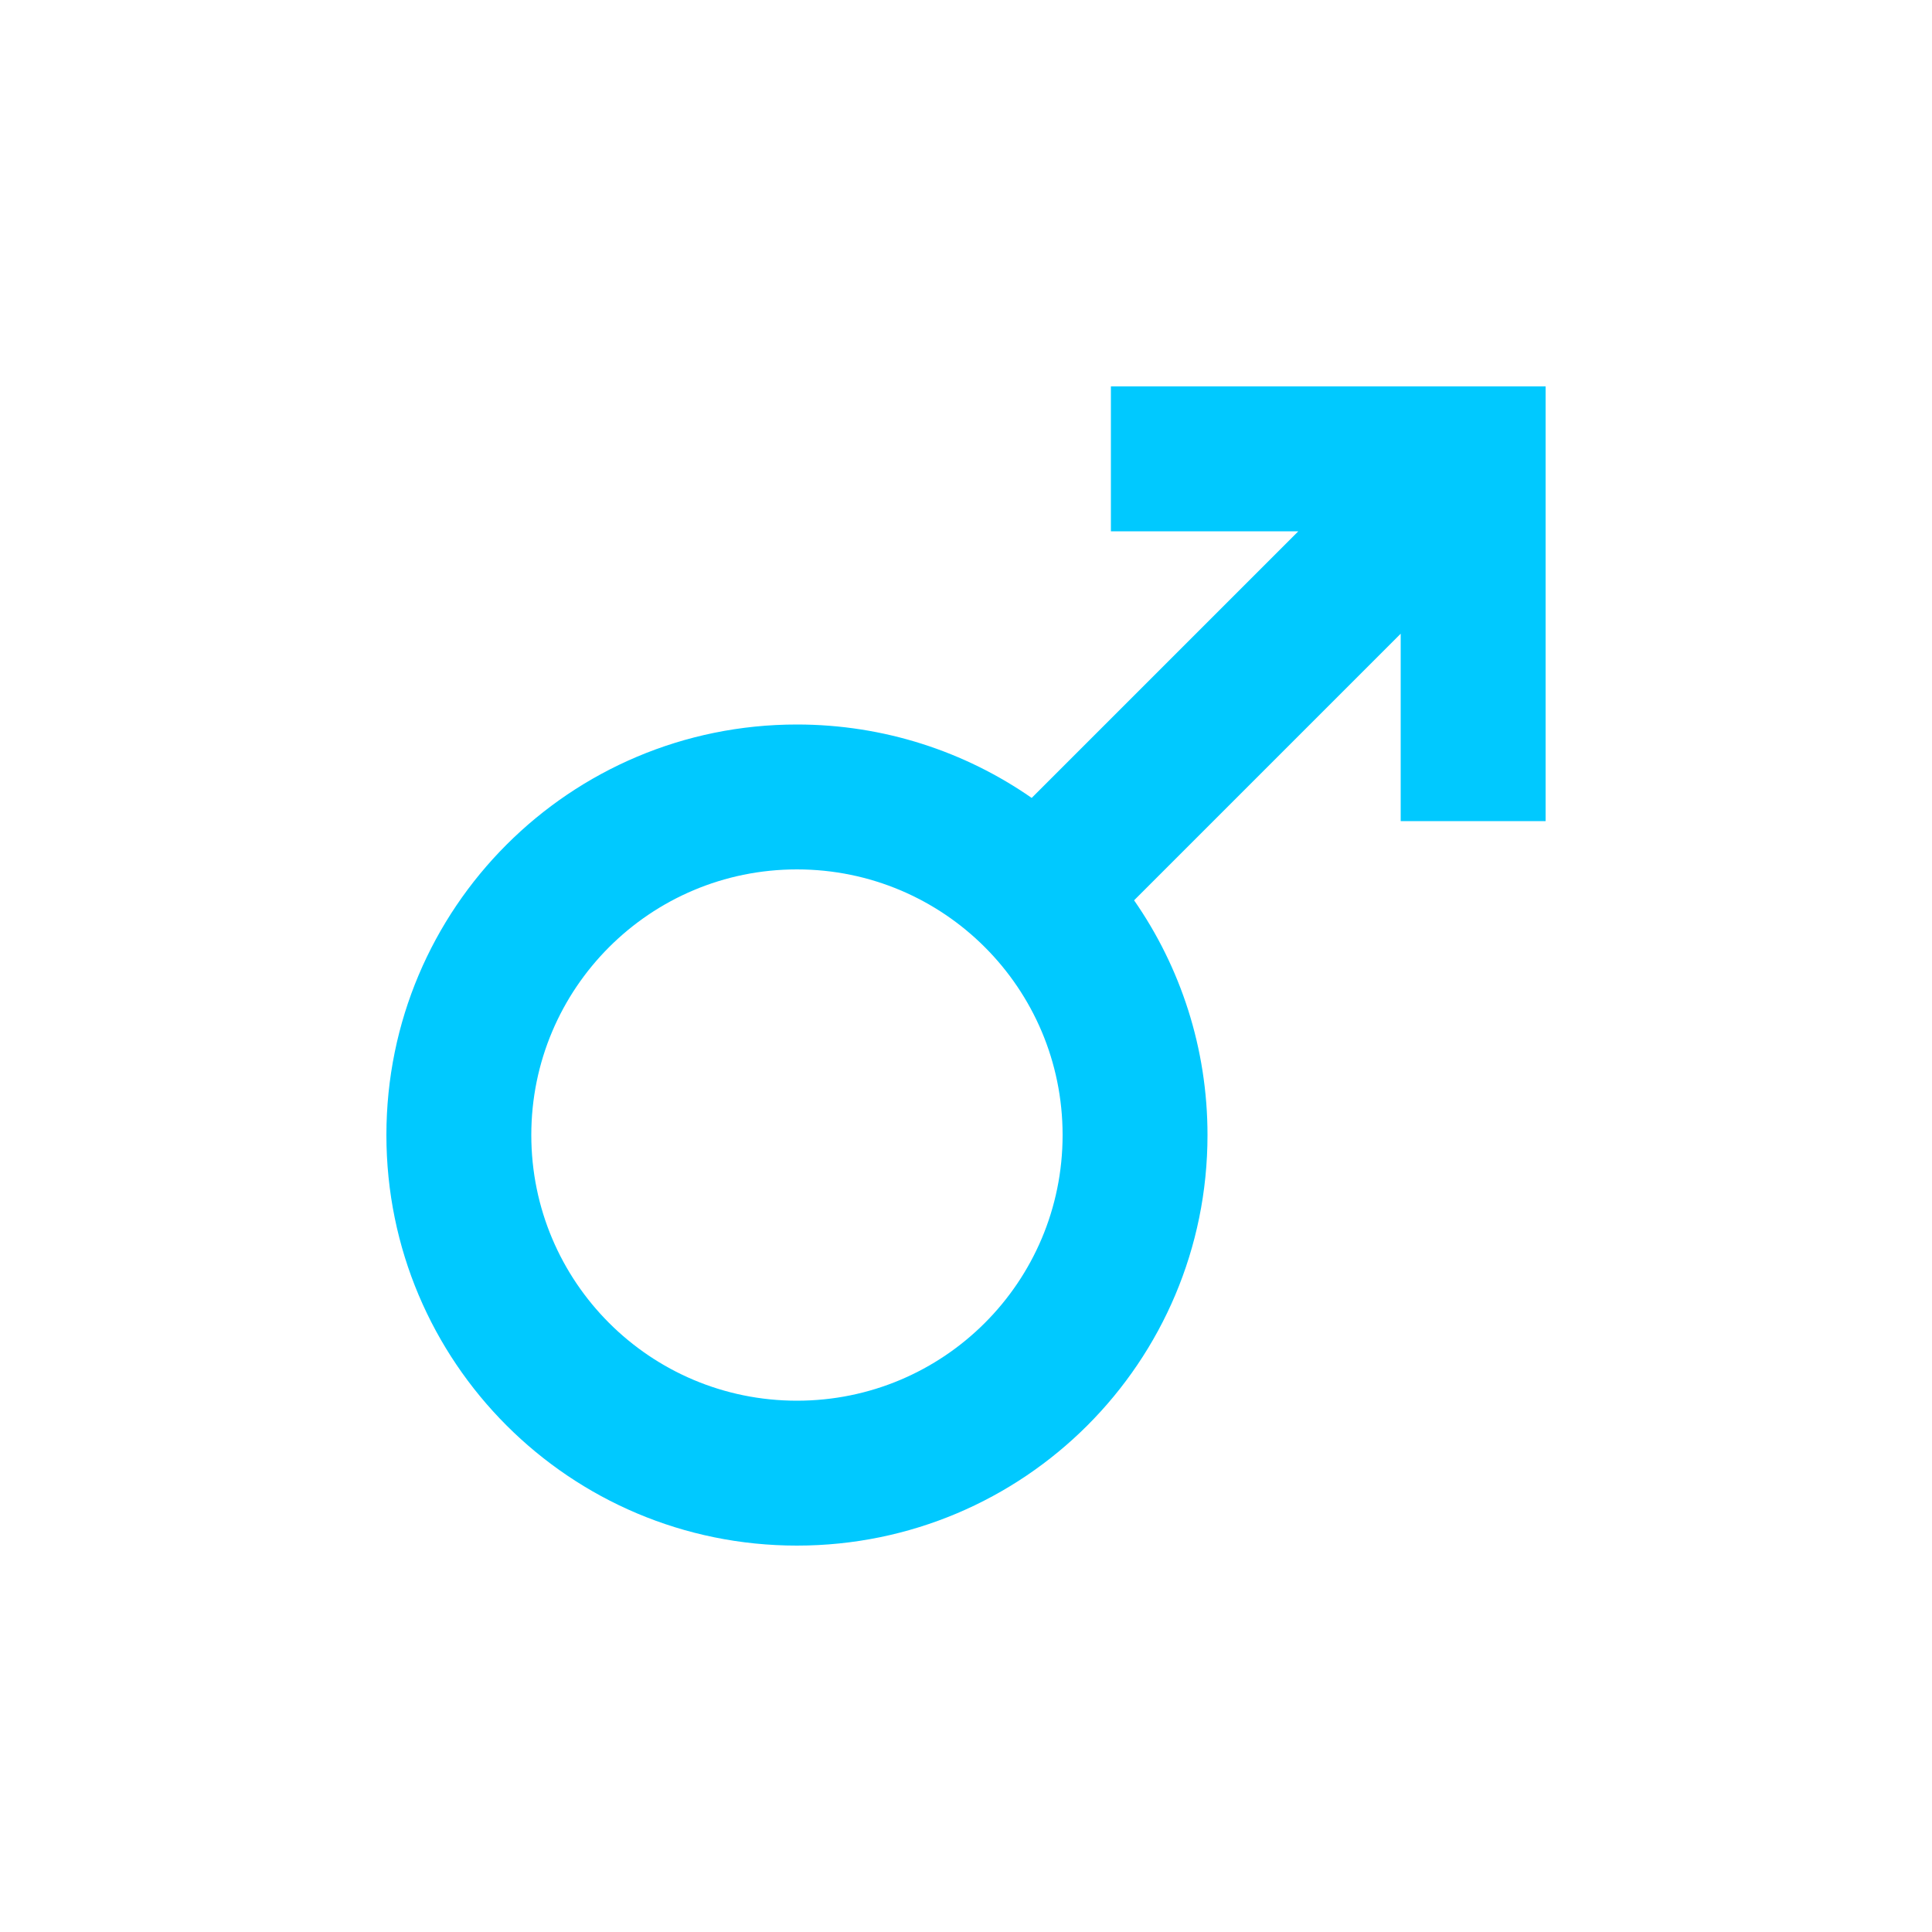 <?xml version="1.0" encoding="UTF-8" standalone="no"?>
<svg
   enable-background="new 0 0 20 20"
   height="48px"
   viewBox="0 0 20 20"
   width="48px"
   fill="#FFFFFF"
   version="1.1"
   id="svg838"
   sodipodi:docname="male.svg"
   inkscape:version="1.1.1 (3bf5ae0d25, 2021-09-20)"
   xmlns:inkscape="http://www.inkscape.org/namespaces/inkscape"
   xmlns:sodipodi="http://sodipodi.sourceforge.net/DTD/sodipodi-0.dtd"
   xmlns="http://www.w3.org/2000/svg"
   xmlns:svg="http://www.w3.org/2000/svg">
  <defs
     id="defs842">
    <filter
       inkscape:collect="always"
       style="color-interpolation-filters:sRGB"
       id="filter1022"
       x="-0.02"
       y="-0.02"
       width="1.039"
       height="1.039">
      <feGaussianBlur
         inkscape:collect="always"
         stdDeviation="0.099"
         id="feGaussianBlur1024" />
    </filter>
  </defs>
  <sodipodi:namedview
     id="namedview840"
     pagecolor="#505050"
     bordercolor="#eeeeee"
     borderopacity="1"
     inkscape:pageshadow="0"
     inkscape:pageopacity="0"
     inkscape:pagecheckerboard="0"
     showgrid="false"
     inkscape:zoom="16.854167"
     inkscape:cx="24"
     inkscape:cy="24"
     inkscape:window-width="1920"
     inkscape:window-height="1017"
     inkscape:window-x="-8"
     inkscape:window-y="-8"
     inkscape:window-maximized="1"
     inkscape:current-layer="svg838" />
  <rect
     fill="none"
     height="20"
     width="20"
     id="rect834" />
  <path
     d="M16,4h-4.5v1.5h1.94l-2.76,2.76C9.99,7.78,9.15,7.5,8.25,7.5C5.9,7.5,4,9.4,4,11.75C4,14.1,5.9,16,8.25,16 s4.25-1.9,4.25-4.25c0-0.9-0.28-1.74-0.76-2.43l2.76-2.76V8.5H16V4z M8.25,14.5c-1.52,0-2.75-1.23-2.75-2.75S6.73,9,8.25,9 S11,10.23,11,11.75S9.77,14.5,8.25,14.5z"
     id="path836"
     style="fill:#00c9ff;filter:url(#filter1022);fill-opacity:1" />
</svg>
